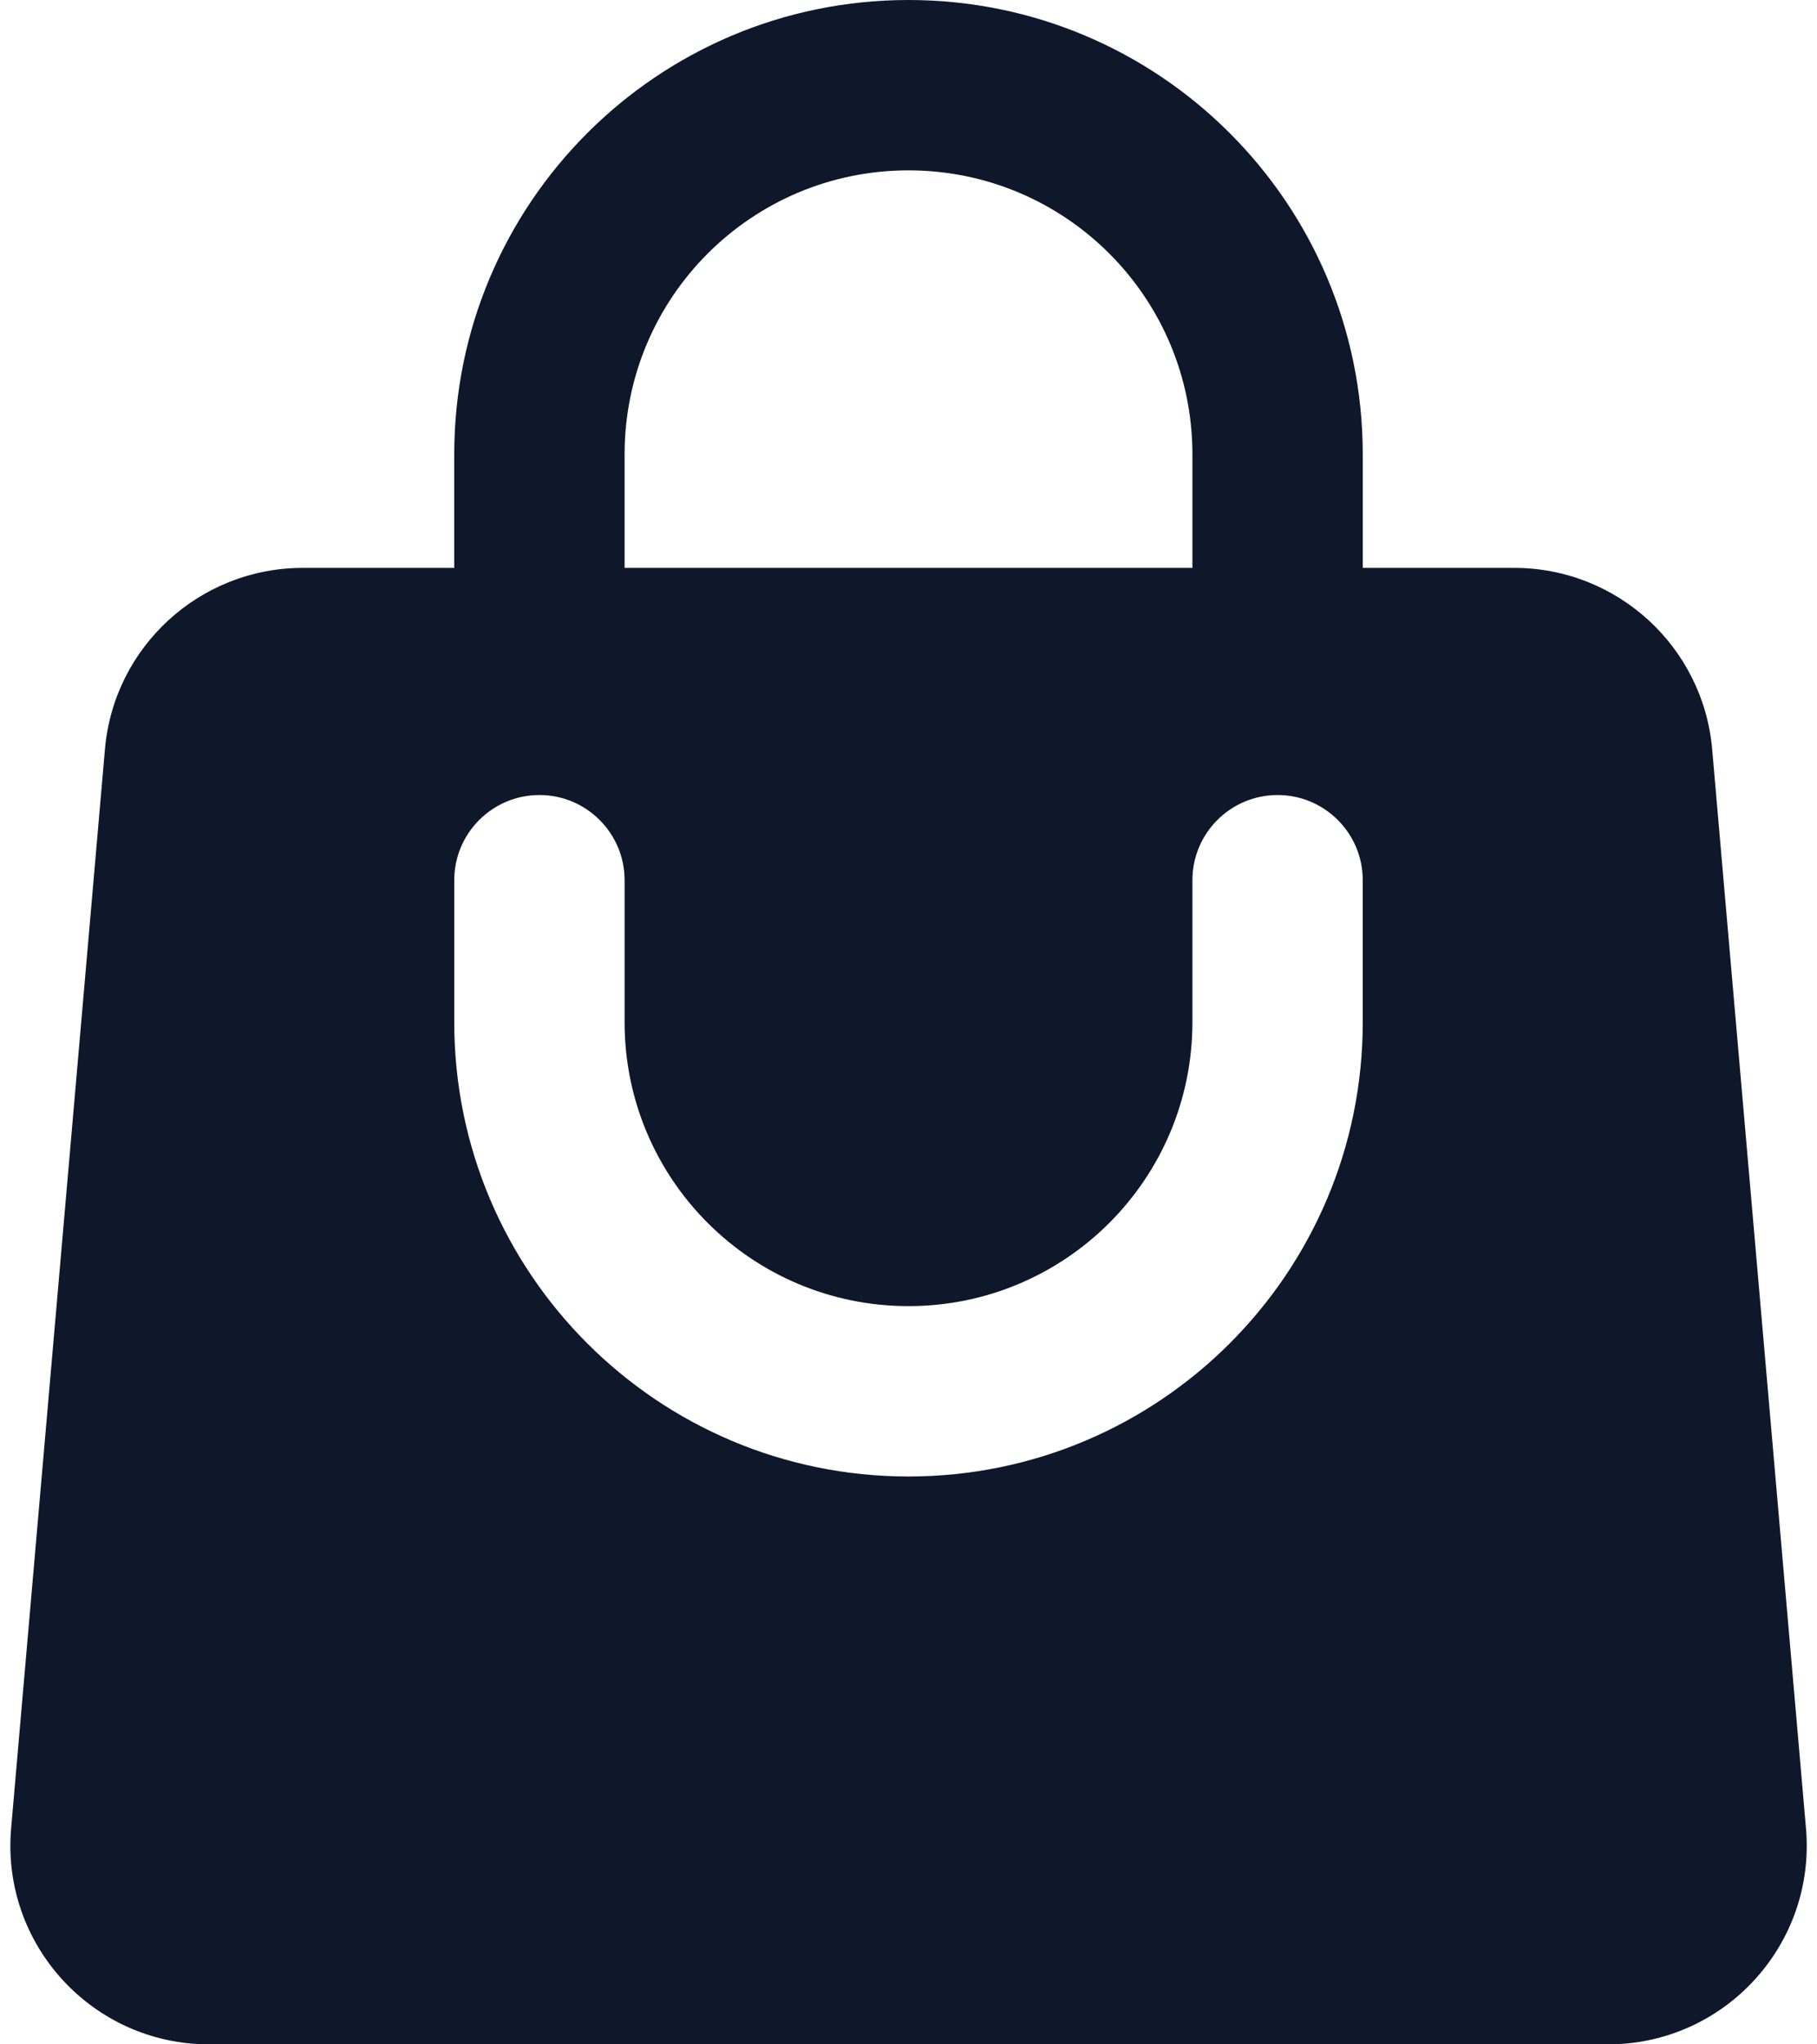 <svg width="16" height="18" viewBox="0 0 16 18" fill="none" xmlns="http://www.w3.org/2000/svg">
<path fill-rule="evenodd" clip-rule="evenodd" d="M4 4V5H2.667C1.759 5 1.002 5.694 0.924 6.598L0.098 16.098C0.009 17.121 0.815 18 1.841 18H14.159C15.186 18 15.992 17.121 15.903 16.098L15.077 6.598C14.998 5.694 14.241 5 13.333 5H12V4C12 1.791 10.209 0 8 0C5.791 0 4 1.791 4 4ZM8 1.5C6.619 1.5 5.5 2.619 5.5 4V5H10.5V4C10.5 2.619 9.381 1.5 8 1.5ZM5.5 9C5.5 10.381 6.619 11.5 8 11.5C9.381 11.5 10.5 10.381 10.5 9V7.75C10.5 7.336 10.836 7 11.25 7C11.664 7 12 7.336 12 7.75V9C12 11.209 10.209 13 8 13C5.791 13 4 11.209 4 9V7.75C4 7.336 4.336 7 4.75 7C5.164 7 5.5 7.336 5.5 7.75V9Z" fill="#0F172A"/>
</svg>
